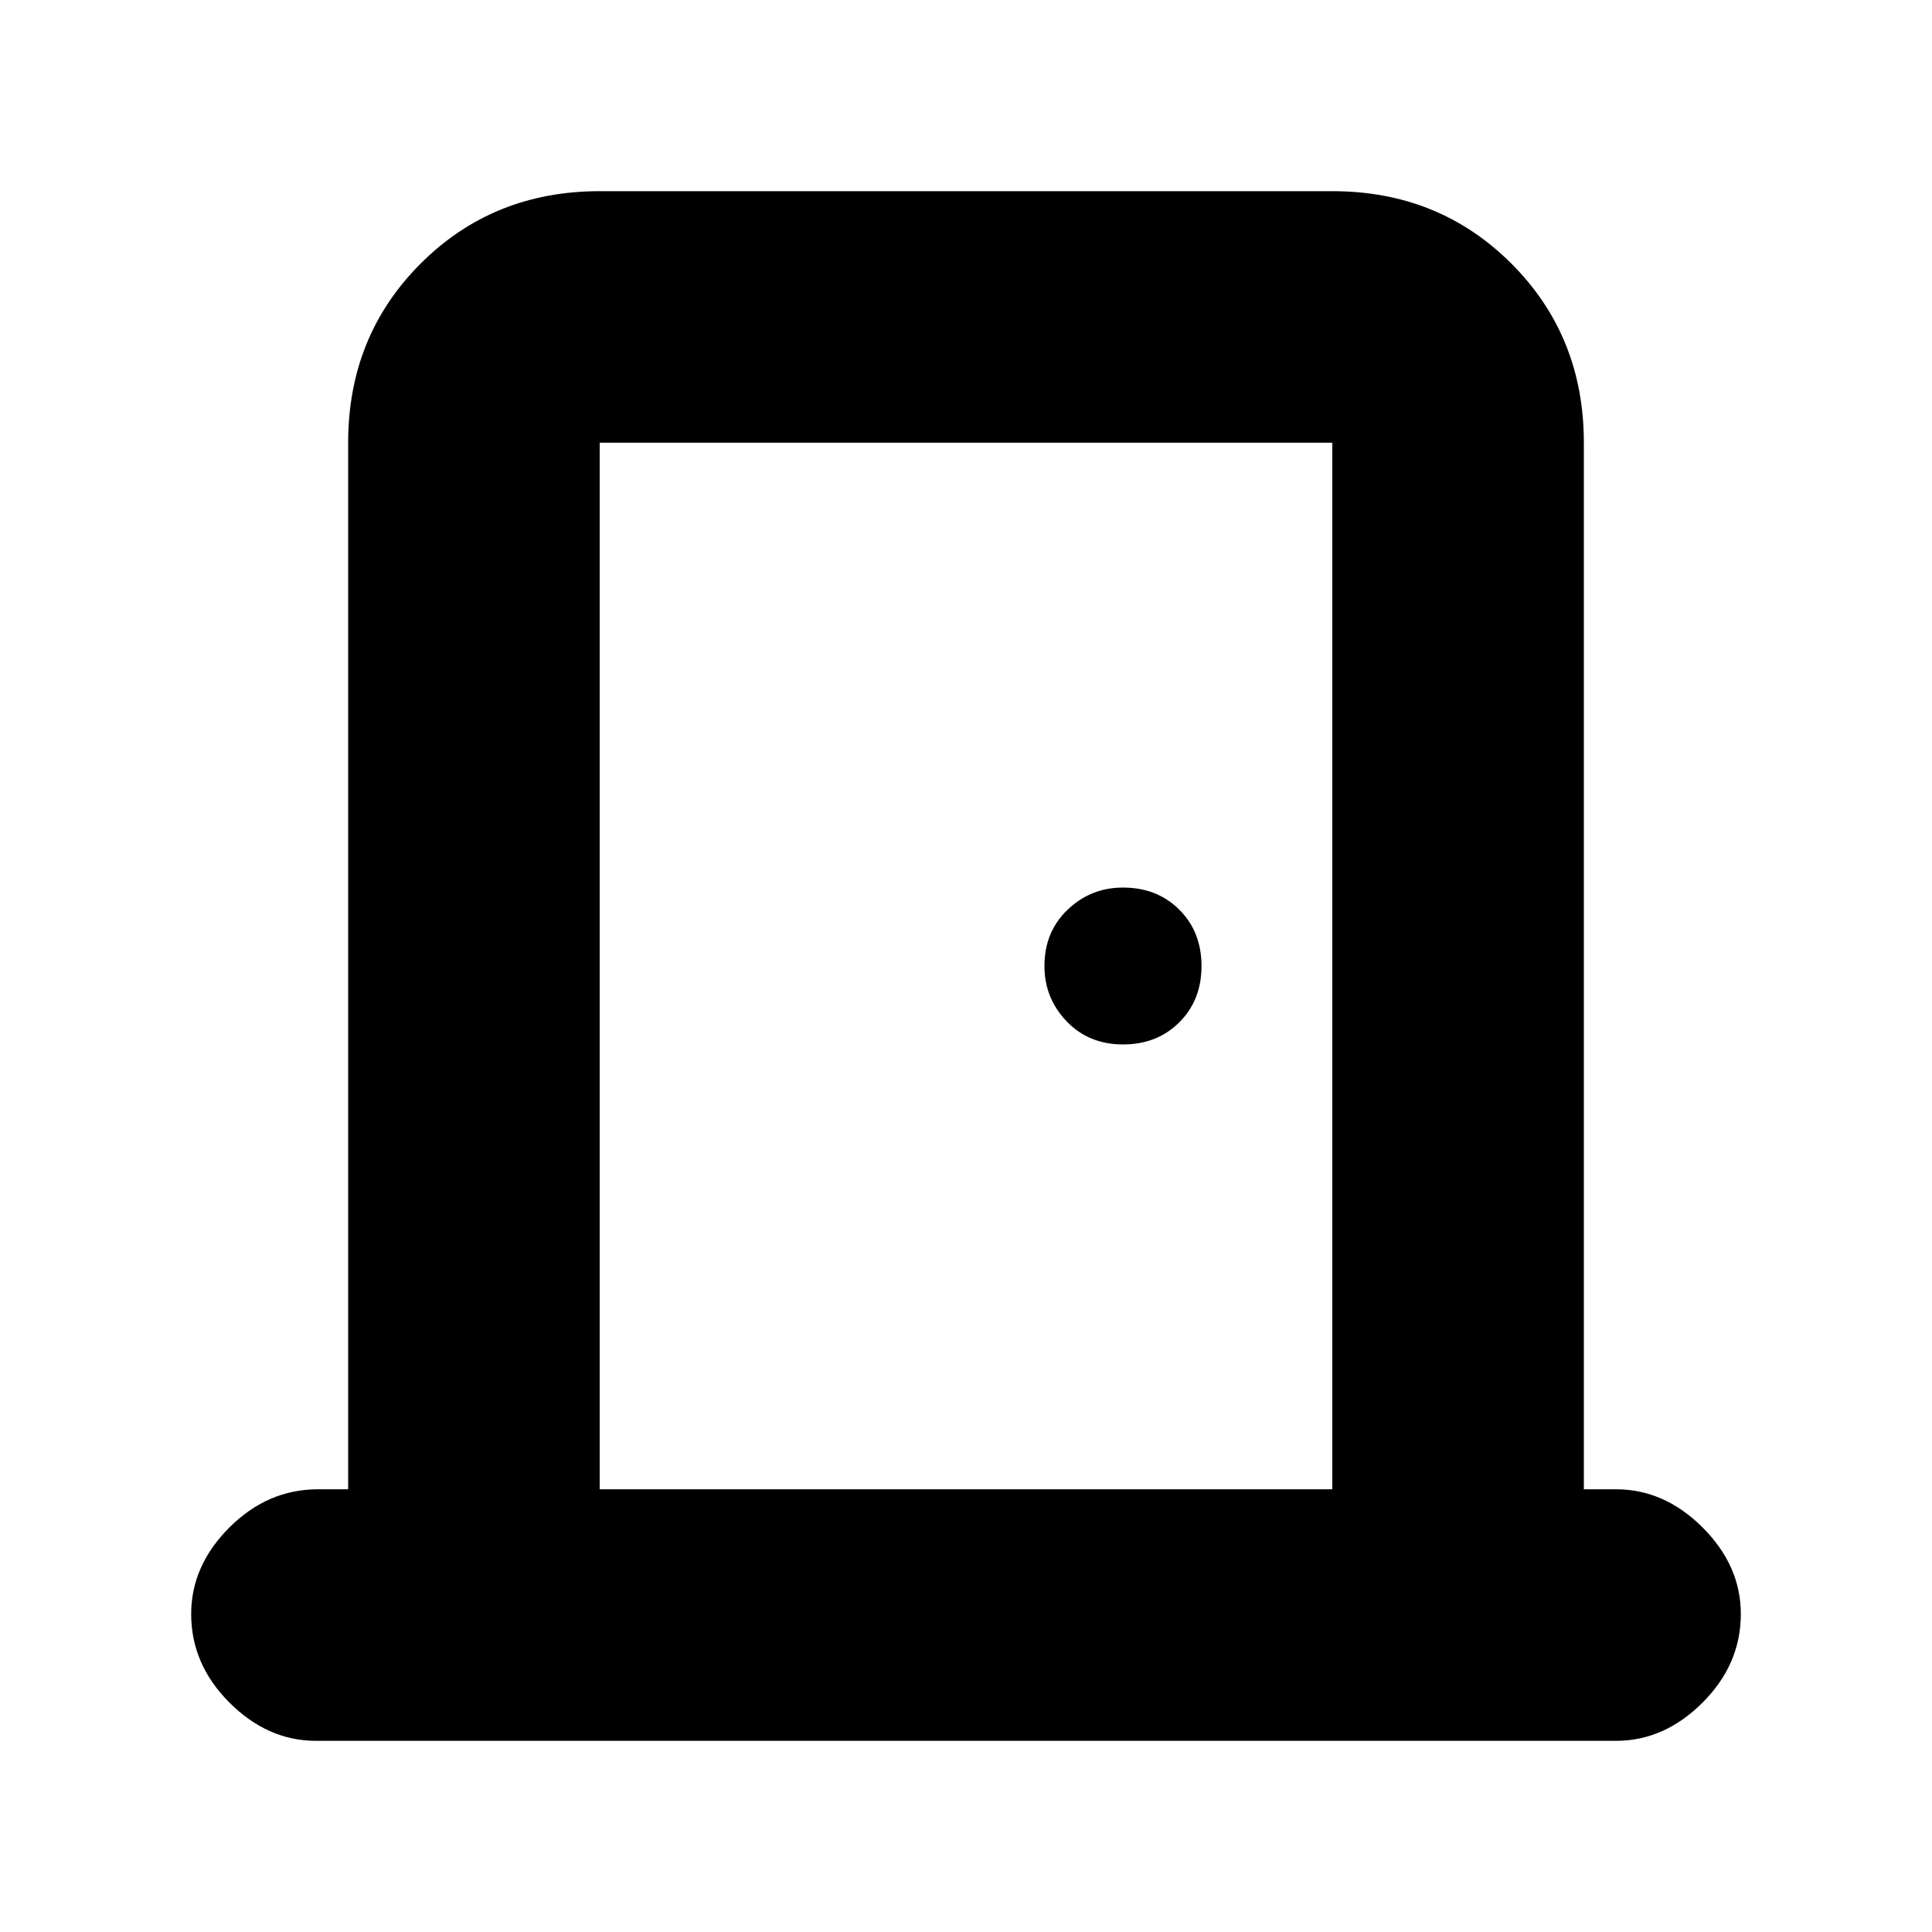 <svg xmlns="http://www.w3.org/2000/svg" height="20" width="20"><path d="M3.271 18.021Q2.771 18.021 2.375 17.625Q1.979 17.229 1.979 16.708Q1.979 16.208 2.375 15.812Q2.771 15.417 3.292 15.417H3.604V4.583Q3.604 3.479 4.354 2.729Q5.104 1.979 6.208 1.979H13.792Q14.896 1.979 15.646 2.729Q16.396 3.479 16.396 4.583V15.417H16.729Q17.229 15.417 17.625 15.812Q18.021 16.208 18.021 16.708Q18.021 17.229 17.625 17.625Q17.229 18.021 16.729 18.021ZM13.792 15.417V4.583Q13.792 4.583 13.792 4.583Q13.792 4.583 13.792 4.583H6.208Q6.208 4.583 6.208 4.583Q6.208 4.583 6.208 4.583V15.417ZM11.625 10.812Q11.979 10.812 12.208 10.583Q12.438 10.354 12.438 10Q12.438 9.646 12.208 9.417Q11.979 9.188 11.625 9.188Q11.292 9.188 11.052 9.417Q10.812 9.646 10.812 10Q10.812 10.333 11.042 10.573Q11.271 10.812 11.625 10.812ZM6.208 4.583Q6.208 4.583 6.208 4.583Q6.208 4.583 6.208 4.583V15.417V4.583Q6.208 4.583 6.208 4.583Q6.208 4.583 6.208 4.583Z"/></svg>